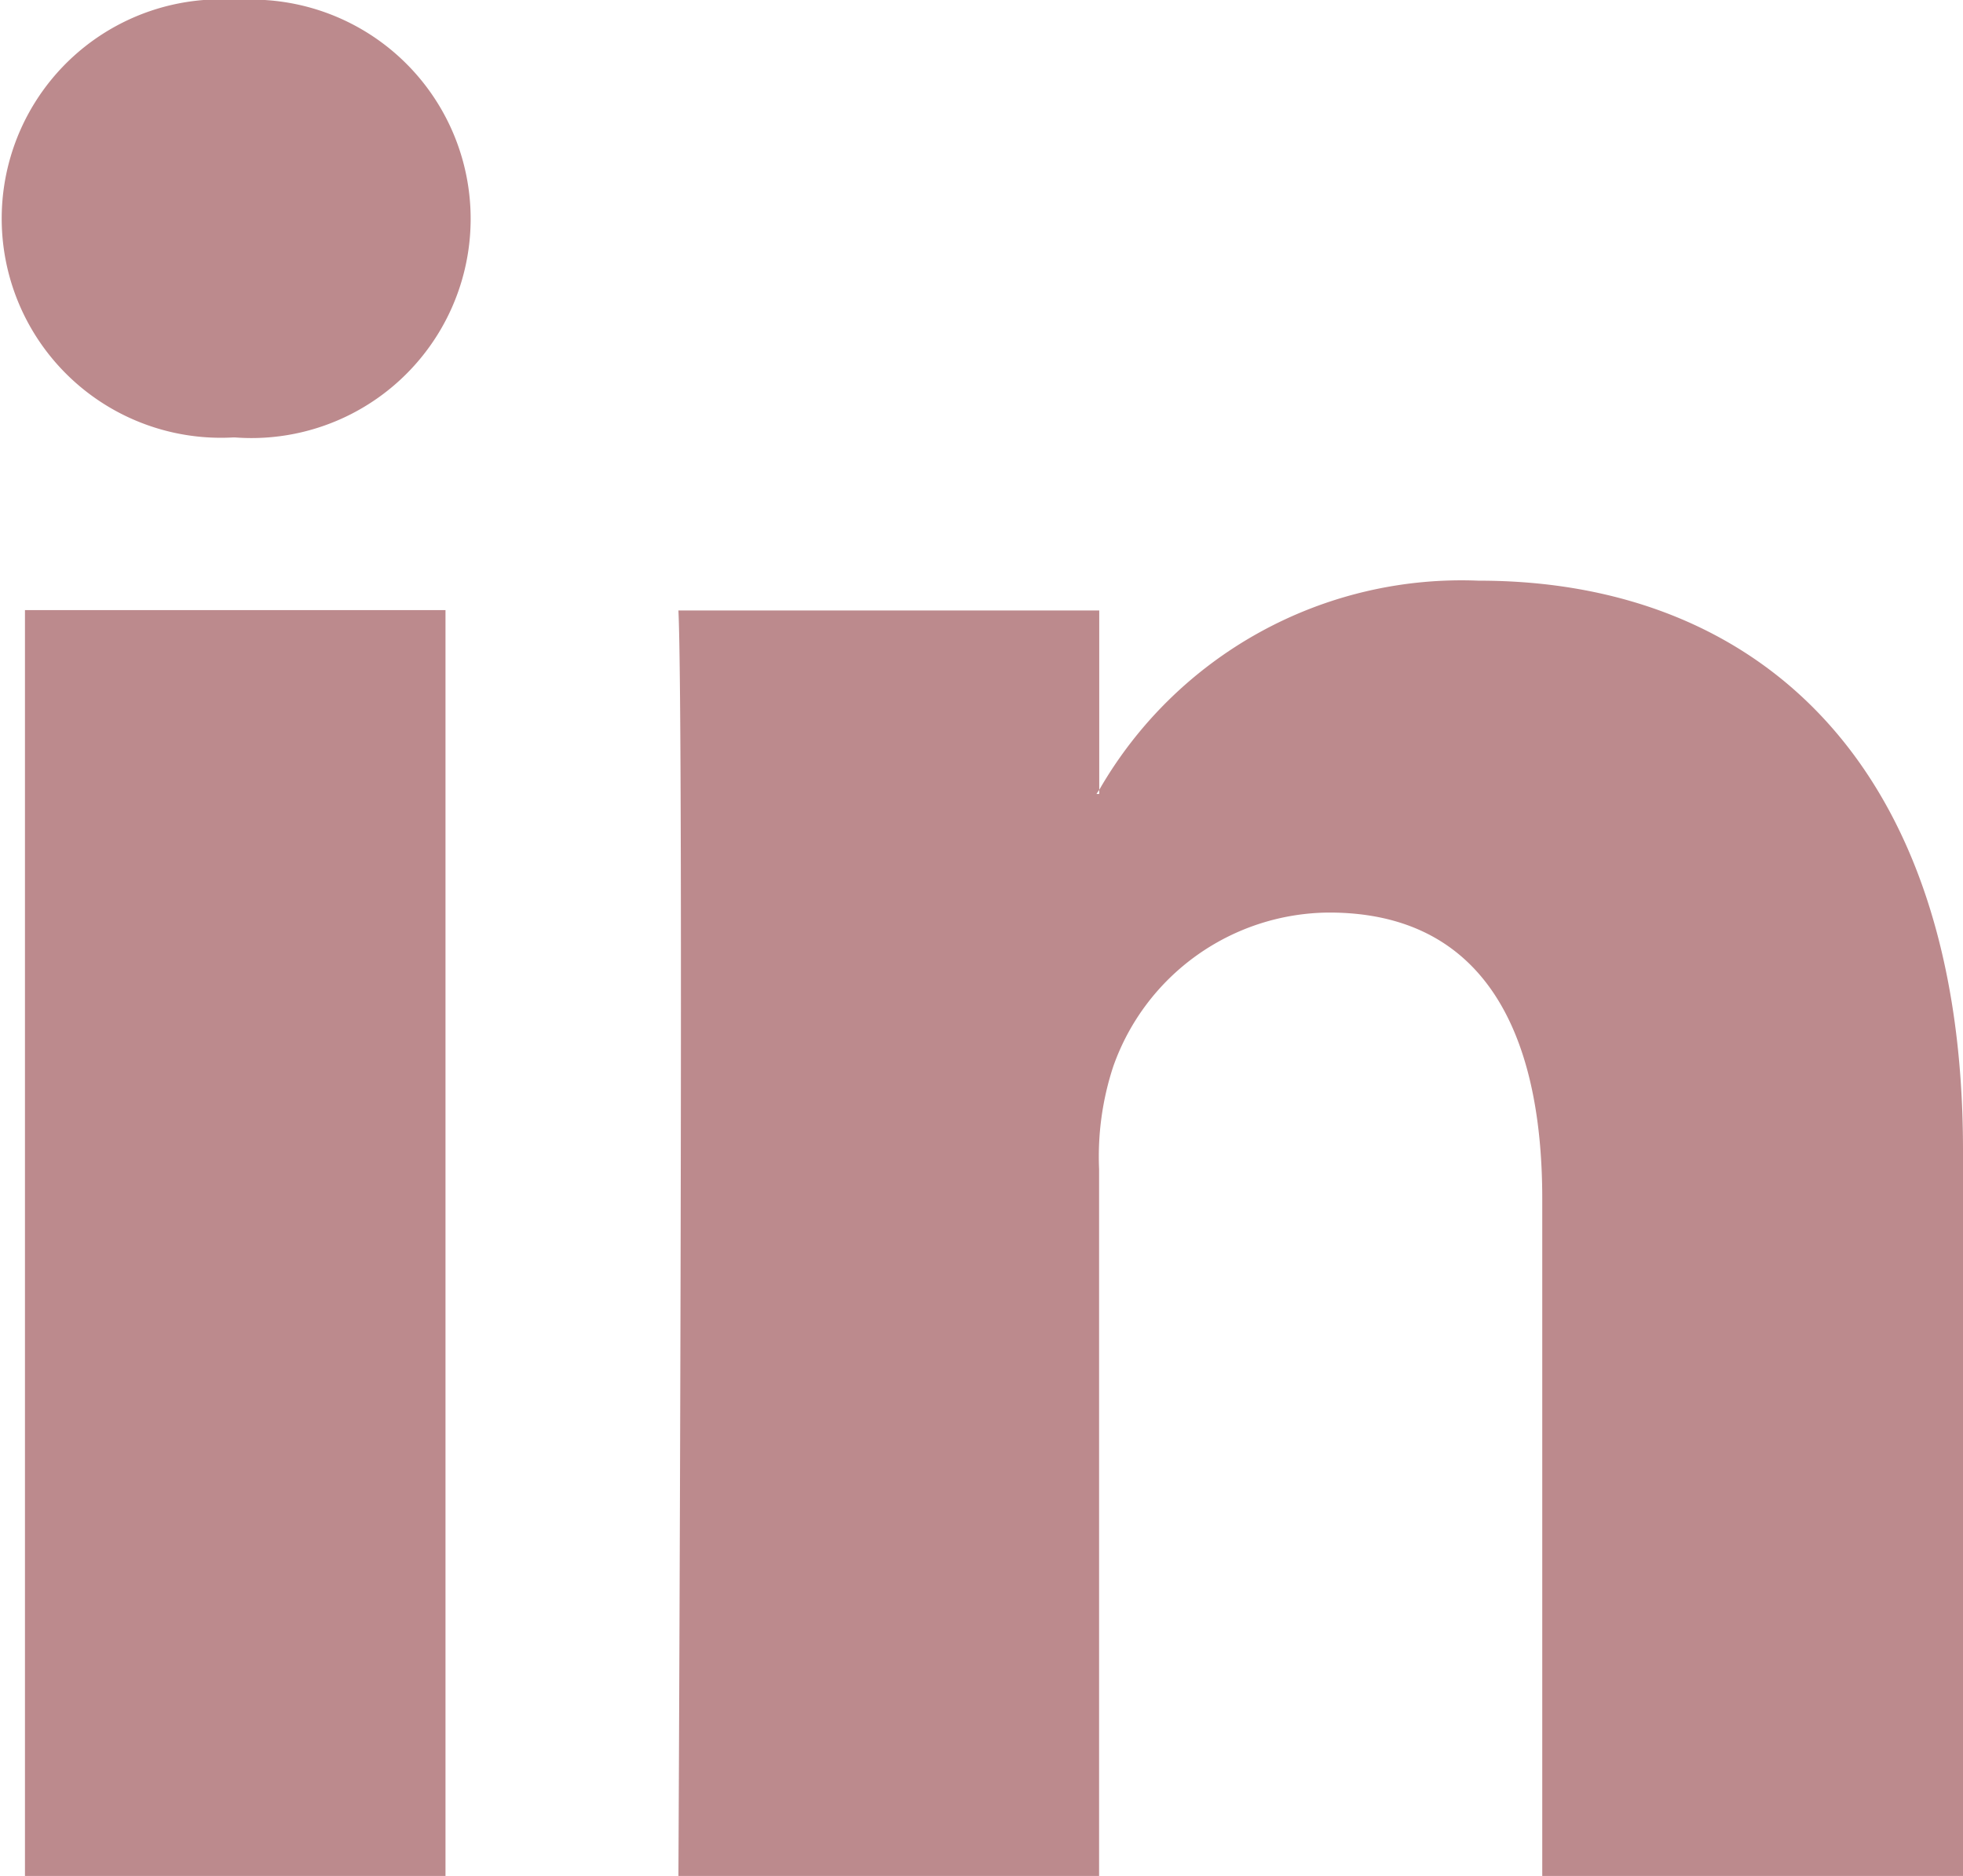 <svg id="linkedin-logo" xmlns="http://www.w3.org/2000/svg" width="27.76" height="26.527" viewBox="0 0 27.76 26.527">
  <path id="LinkedIn" d="M27.76,25.821V36.085H21.81V26.509c0-2.406-.861-4.047-3.014-4.047a3.256,3.256,0,0,0-3.053,2.177,4.071,4.071,0,0,0-.2,1.451v10H9.594s.08-16.218,0-17.9h5.951v2.537c-.012.019-.028.039-.039.058h.039v-.058a5.909,5.909,0,0,1,5.364-2.958C24.825,17.765,27.76,20.324,27.76,25.821ZM3.368,9.558a3.1,3.1,0,1,0-.079,6.186h.04a3.1,3.1,0,1,0,.039-6.186ZM.353,36.085H6.3v-17.9H.353Z" transform="translate(0 -9.558)" fill="#bc8a8d"/>
</svg>
